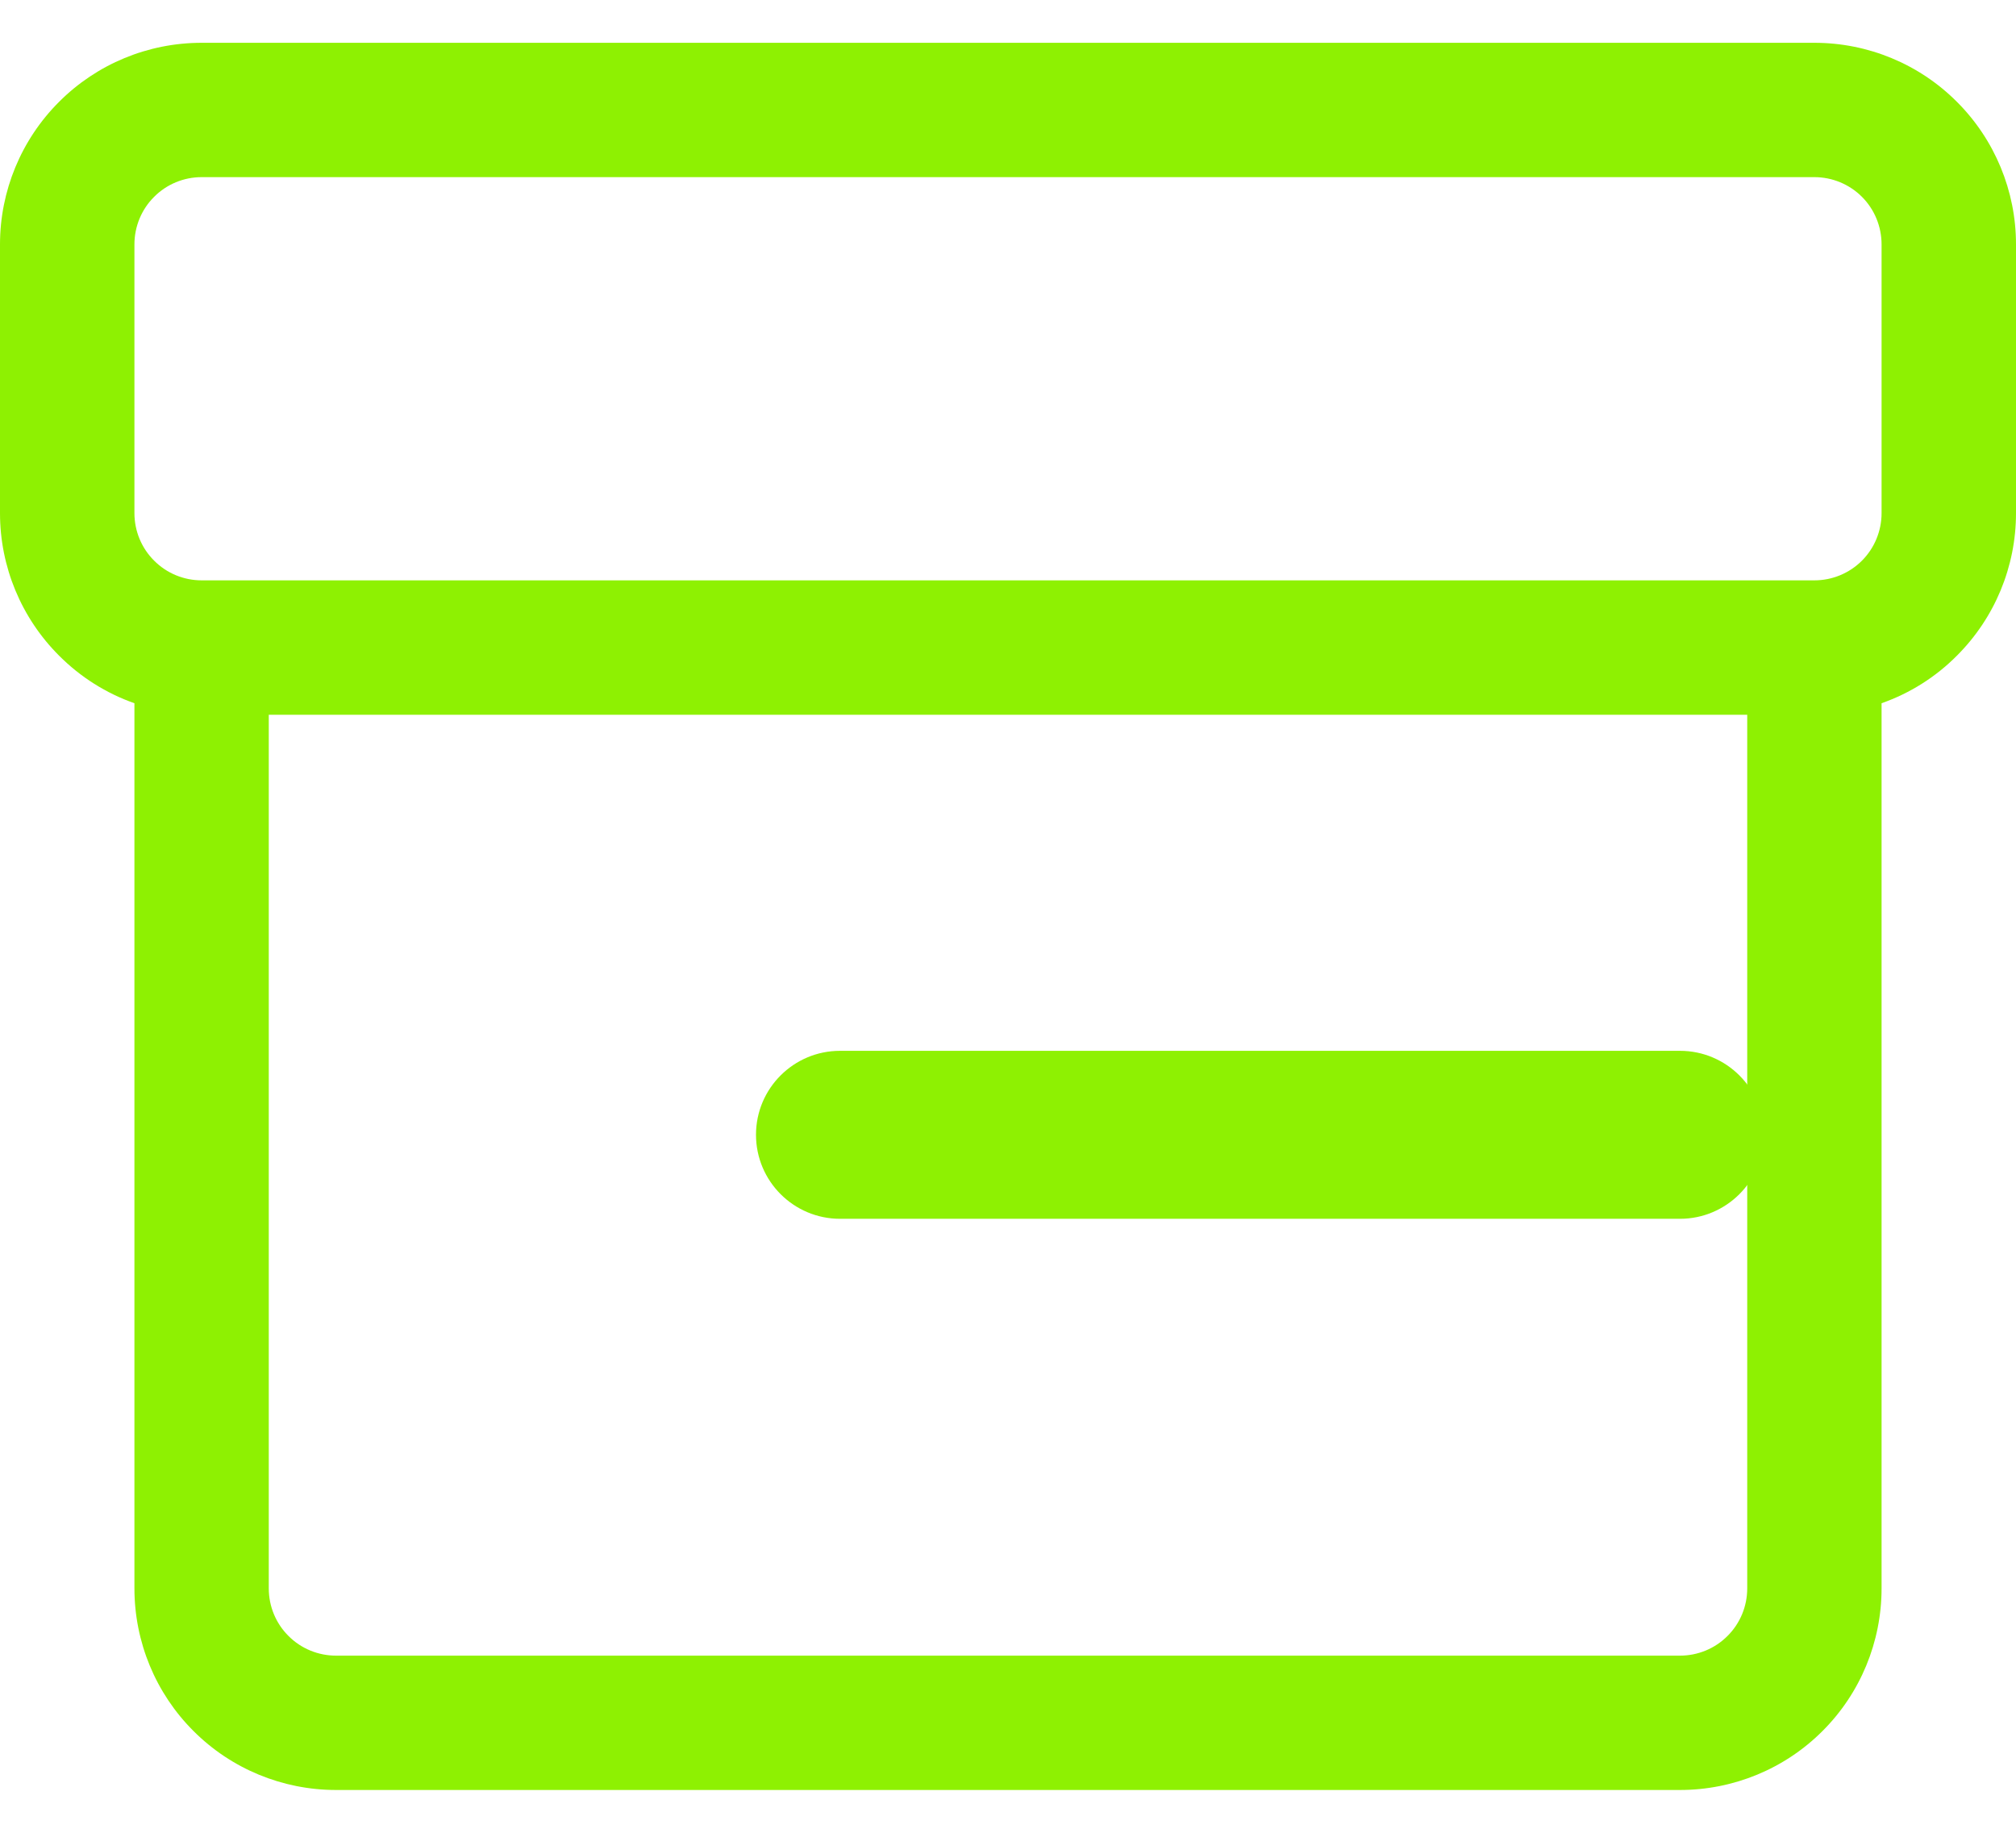 <svg width="22" height="20" viewBox="0 0 22 20" fill="none" xmlns="http://www.w3.org/2000/svg">
<path fill-rule="evenodd" clip-rule="evenodd" d="M1.467 7.674V17.333C1.467 17.917 1.698 18.477 2.111 18.889C2.523 19.302 3.083 19.533 3.667 19.533H18.333C18.917 19.533 19.477 19.302 19.889 18.889C20.302 18.477 20.533 17.917 20.533 17.333V7.674C20.84 7.566 21.122 7.39 21.355 7.155C21.768 6.743 22 6.184 22 5.6V2.667C22 2.083 21.768 1.523 21.355 1.111C20.943 0.698 20.384 0.467 19.8 0.467C16.02 0.467 5.98 0.467 2.2 0.467C1.616 0.467 1.057 0.698 0.645 1.111C0.232 1.523 0 2.083 0 2.667V5.6C0 6.184 0.232 6.743 0.645 7.155C0.879 7.39 1.16 7.566 1.467 7.674ZM2.933 7.8H19.067V17.333C19.067 17.528 18.99 17.715 18.852 17.852C18.715 17.99 18.528 18.067 18.333 18.067H3.667C3.472 18.067 3.285 17.99 3.148 17.852C3.01 17.715 2.933 17.528 2.933 17.333V7.8ZM19.8 6.333H2.2C2.006 6.333 1.819 6.256 1.682 6.118C1.544 5.981 1.467 5.794 1.467 5.6V2.667C1.467 2.472 1.544 2.285 1.682 2.148C1.819 2.01 2.006 1.933 2.2 1.933H19.8C19.994 1.933 20.181 2.01 20.319 2.148C20.456 2.285 20.533 2.472 20.533 2.667V5.6C20.533 5.794 20.456 5.981 20.319 6.118C20.181 6.256 19.994 6.333 19.8 6.333Z" fill="#8EF102"/>
<path fill-rule="evenodd" clip-rule="evenodd" d="M9.167 13.3H18.333C18.839 13.3 19.25 12.889 19.25 12.383C19.25 11.877 18.839 11.467 18.333 11.467H9.167C8.661 11.467 8.25 11.877 8.25 12.383C8.25 12.889 8.661 13.3 9.167 13.3Z" fill="#8EF102"/>
</svg>
